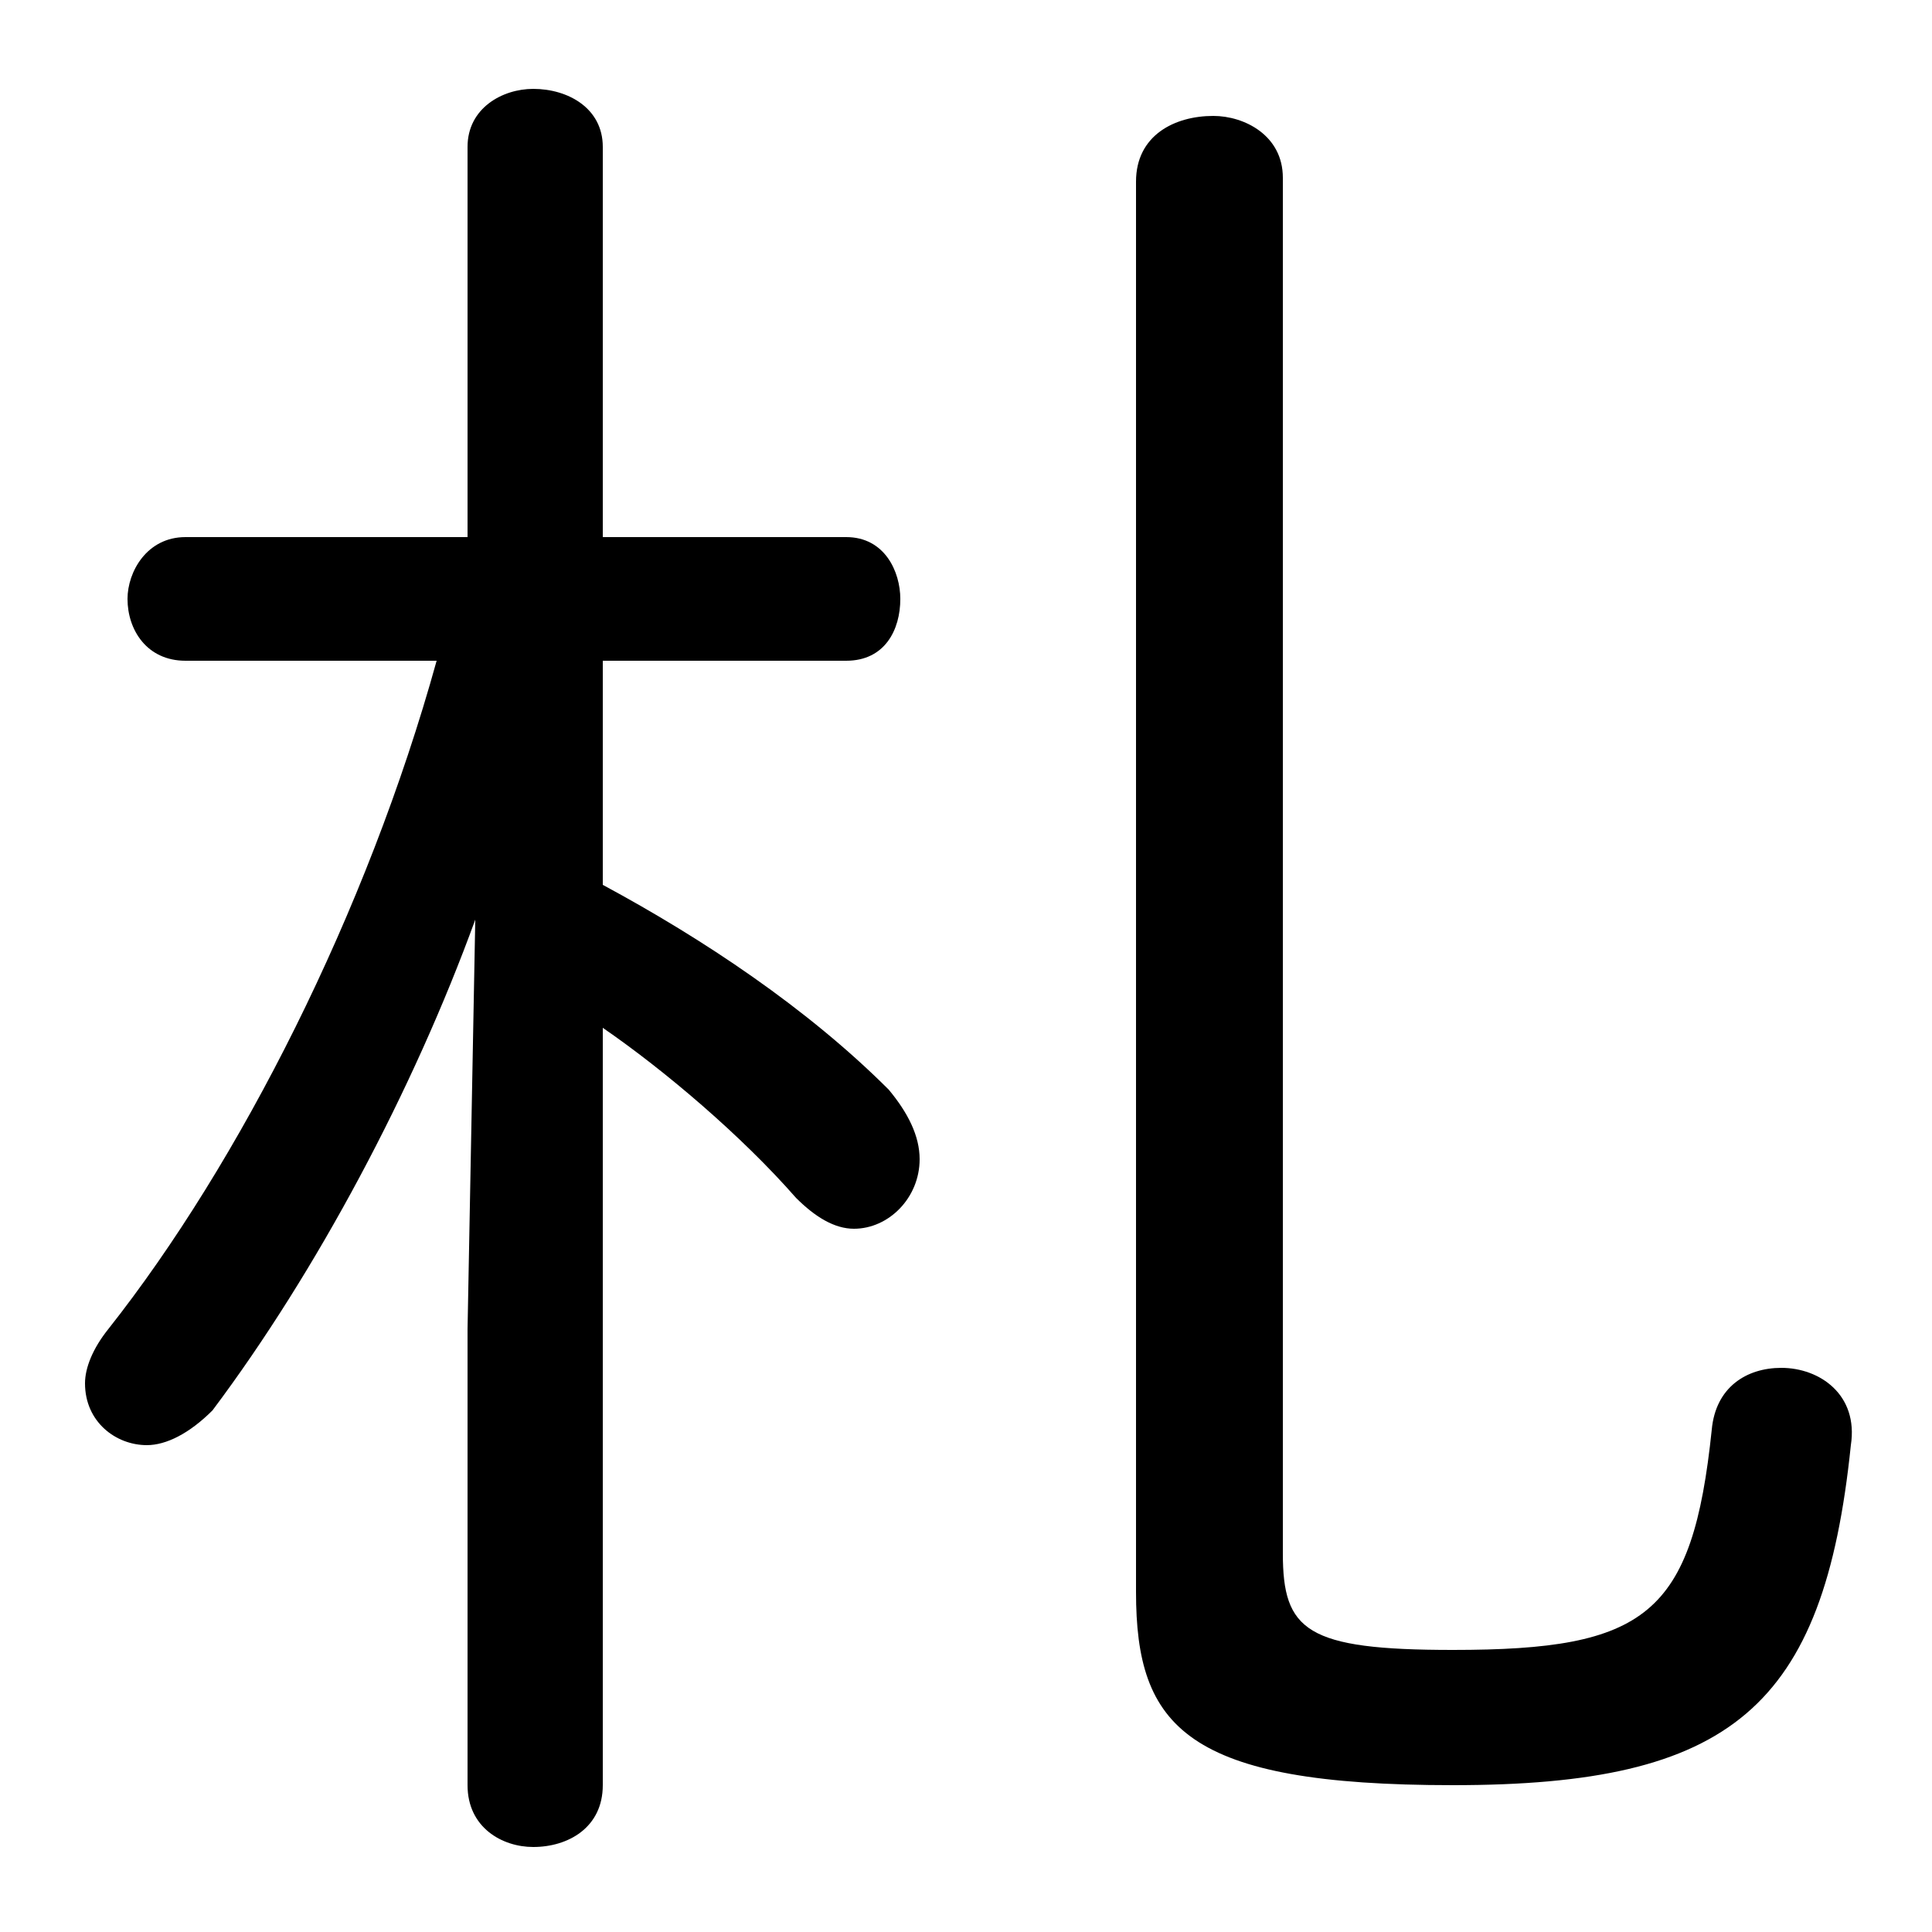 <svg xmlns="http://www.w3.org/2000/svg" viewBox="0 -44.0 50.0 50.0">
    <rect x="0" y="-44.0" width="50.0" height="50.0" fill="#808080" stroke="none"/>
    <g transform="scale(1, -1)">
        <!-- ボディの枠 -->
        <rect x="0" y="-6.0" width="50.0" height="50.0"
            stroke="white" fill="white"/>
        <!-- グリフ座標系の原点 -->
        <circle cx="0" cy="0" r="5" fill="white"/>
        <!-- グリフのアウトライン -->
        <g style="fill:black;stroke:#000000;stroke-width:0;stroke-linecap:round;stroke-linejoin:round;">
        <path d="M 11.3 26.9 C 9.5 20.4 6.2 13.9 2.8 9.6 C 2.4 9.1 2.2 8.6 2.2 8.2 C 2.2 7.2 3.0 6.6 3.8 6.6 C 4.3 6.6 4.9 6.9 5.5 7.5 C 8.2 11.1 10.7 15.8 12.3 20.2 L 12.1 9.6 L 12.1 -2.2 C 12.1 -3.3 13.0 -3.8 13.8 -3.8 C 14.7 -3.8 15.6 -3.3 15.6 -2.2 L 15.6 17.4 C 17.2 16.3 19.2 14.6 20.6 13.0 C 21.1 12.5 21.6 12.2 22.1 12.2 C 23.0 12.2 23.8 13.0 23.8 14.0 C 23.8 14.6 23.5 15.2 23.0 15.8 C 20.9 17.9 18.2 19.7 15.6 21.1 L 15.6 26.9 L 21.9 26.9 C 22.9 26.9 23.3 27.7 23.3 28.5 C 23.3 29.2 22.9 30.1 21.9 30.1 L 15.6 30.1 L 15.6 40.2 C 15.6 41.2 14.7 41.7 13.8 41.7 C 13.0 41.7 12.1 41.2 12.1 40.2 L 12.1 30.1 L 4.8 30.1 C 3.8 30.1 3.3 29.2 3.3 28.5 C 3.3 27.7 3.8 26.9 4.8 26.9 Z M 29.4 2.8 C 29.4 -0.7 30.7 -2.2 37.6 -2.2 C 44.8 -2.2 47.2 -0.2 47.9 6.6 C 48.1 7.9 47.1 8.6 46.1 8.6 C 45.2 8.6 44.4 8.1 44.3 7.0 C 43.8 2.2 42.6 1.3 37.6 1.3 C 33.8 1.3 33.2 1.8 33.2 3.8 L 33.2 39.4 C 33.2 40.5 32.2 41.0 31.4 41.0 C 30.4 41.0 29.4 40.5 29.4 39.3 Z"/>
    </g>
    </g>
</svg>
